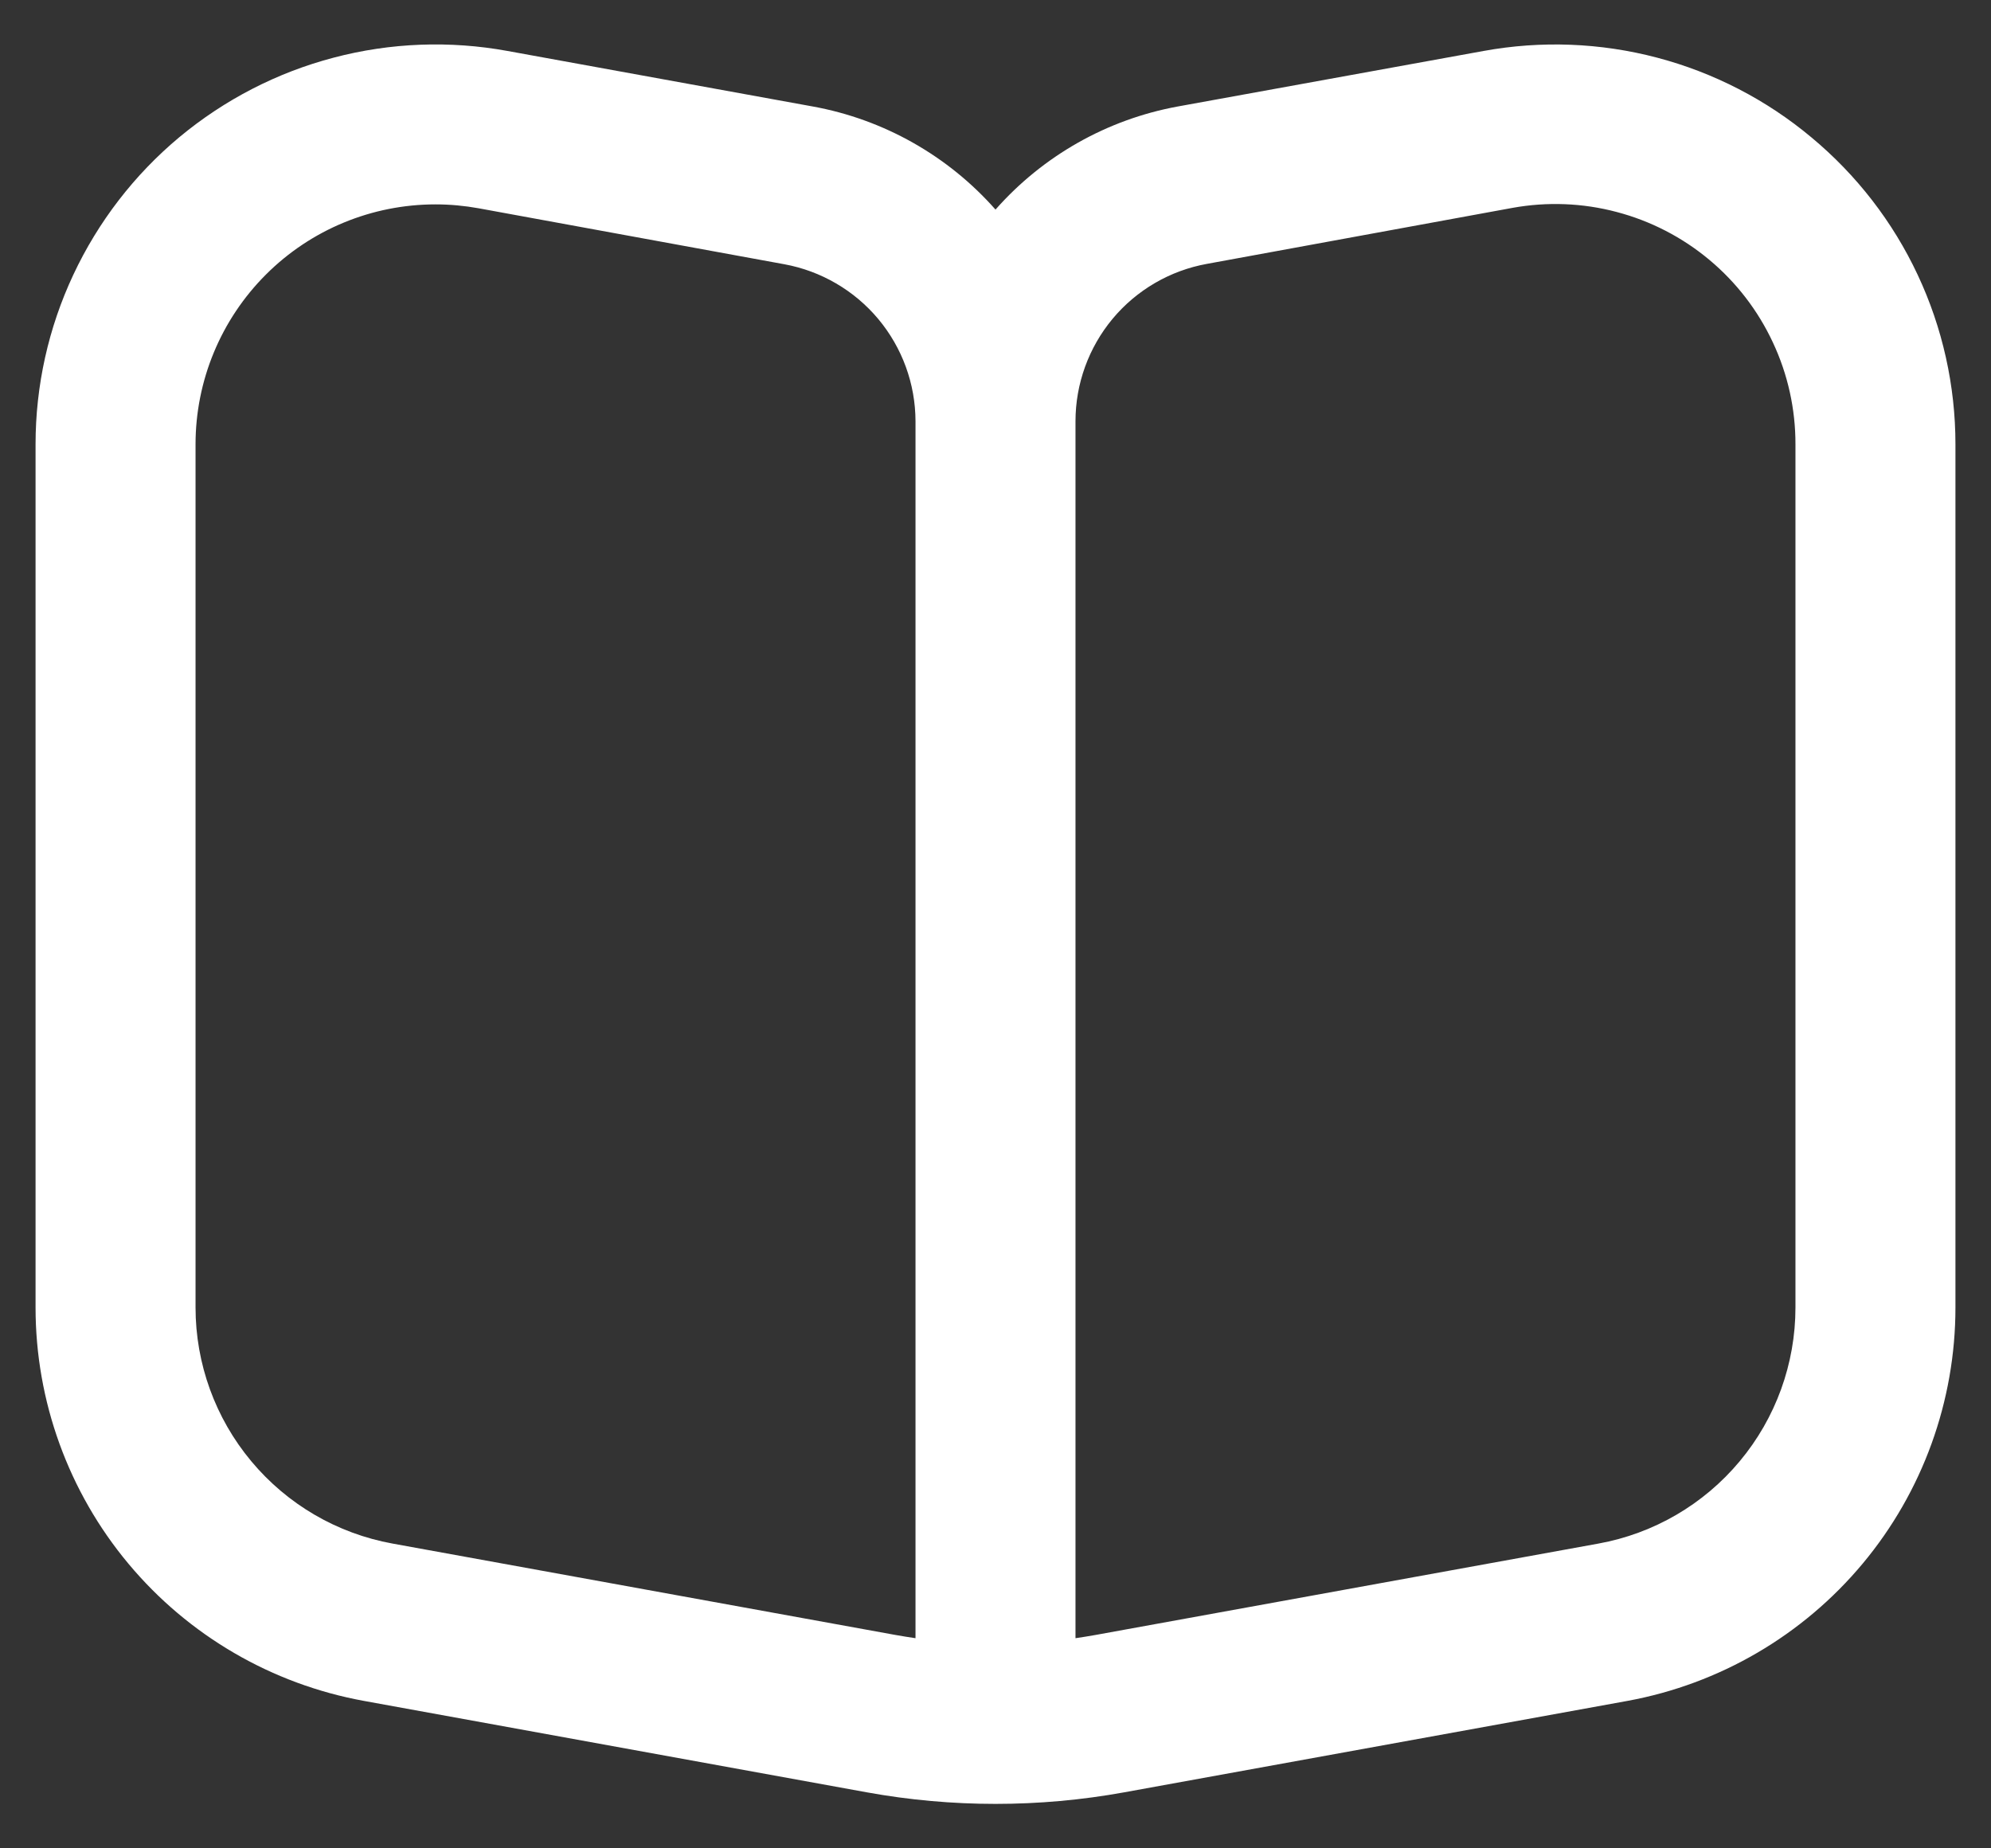 <svg width="28" height="26" viewBox="0 0 28 26" fill="none" xmlns="http://www.w3.org/2000/svg">
<rect x="0" y="0" width="28" height="26" fill="#333333" stroke="none"/>
<path d="M25.475 1.933C24.843 1.404 24.101 1.021 23.304 0.811C22.507 0.601 21.674 0.569 20.863 0.717L16.563 1.498C15.57 1.68 14.668 2.191 14 2.948C13.331 2.19 12.426 1.679 11.431 1.498L7.138 0.717C6.327 0.569 5.493 0.6 4.696 0.81C3.898 1.019 3.157 1.402 2.523 1.929C1.89 2.457 1.381 3.118 1.031 3.865C0.681 4.611 0.5 5.425 0.5 6.25L0.5 18.392C0.5 19.709 0.962 20.985 1.806 21.996C2.65 23.007 3.822 23.69 5.118 23.926L12.19 25.212C13.387 25.429 14.613 25.429 15.81 25.212L22.887 23.926C24.182 23.689 25.353 23.005 26.196 21.994C27.039 20.983 27.5 19.708 27.5 18.392V6.25C27.5 5.426 27.319 4.612 26.969 3.866C26.619 3.119 26.109 2.46 25.475 1.933ZM12.875 23.044C12.78 23.03 12.686 23.015 12.591 22.998L5.521 21.713C4.743 21.572 4.04 21.162 3.534 20.555C3.027 19.948 2.75 19.182 2.75 18.392V6.25C2.75 5.355 3.106 4.496 3.739 3.863C4.371 3.23 5.23 2.875 6.125 2.875C6.329 2.875 6.532 2.894 6.732 2.93L11.03 3.717C11.547 3.812 12.015 4.085 12.352 4.488C12.689 4.892 12.874 5.4 12.875 5.926V23.044ZM25.25 18.392C25.25 19.182 24.973 19.948 24.466 20.555C23.96 21.162 23.257 21.572 22.479 21.713L15.409 22.998C15.314 23.015 15.22 23.03 15.125 23.044V5.926C15.125 5.399 15.31 4.889 15.647 4.484C15.985 4.079 16.454 3.806 16.972 3.712L21.271 2.924C21.758 2.836 22.258 2.855 22.736 2.982C23.215 3.108 23.66 3.338 24.039 3.655C24.419 3.972 24.724 4.369 24.933 4.818C25.143 5.266 25.251 5.755 25.25 6.25V18.392Z" fill="white"/>
</svg>
